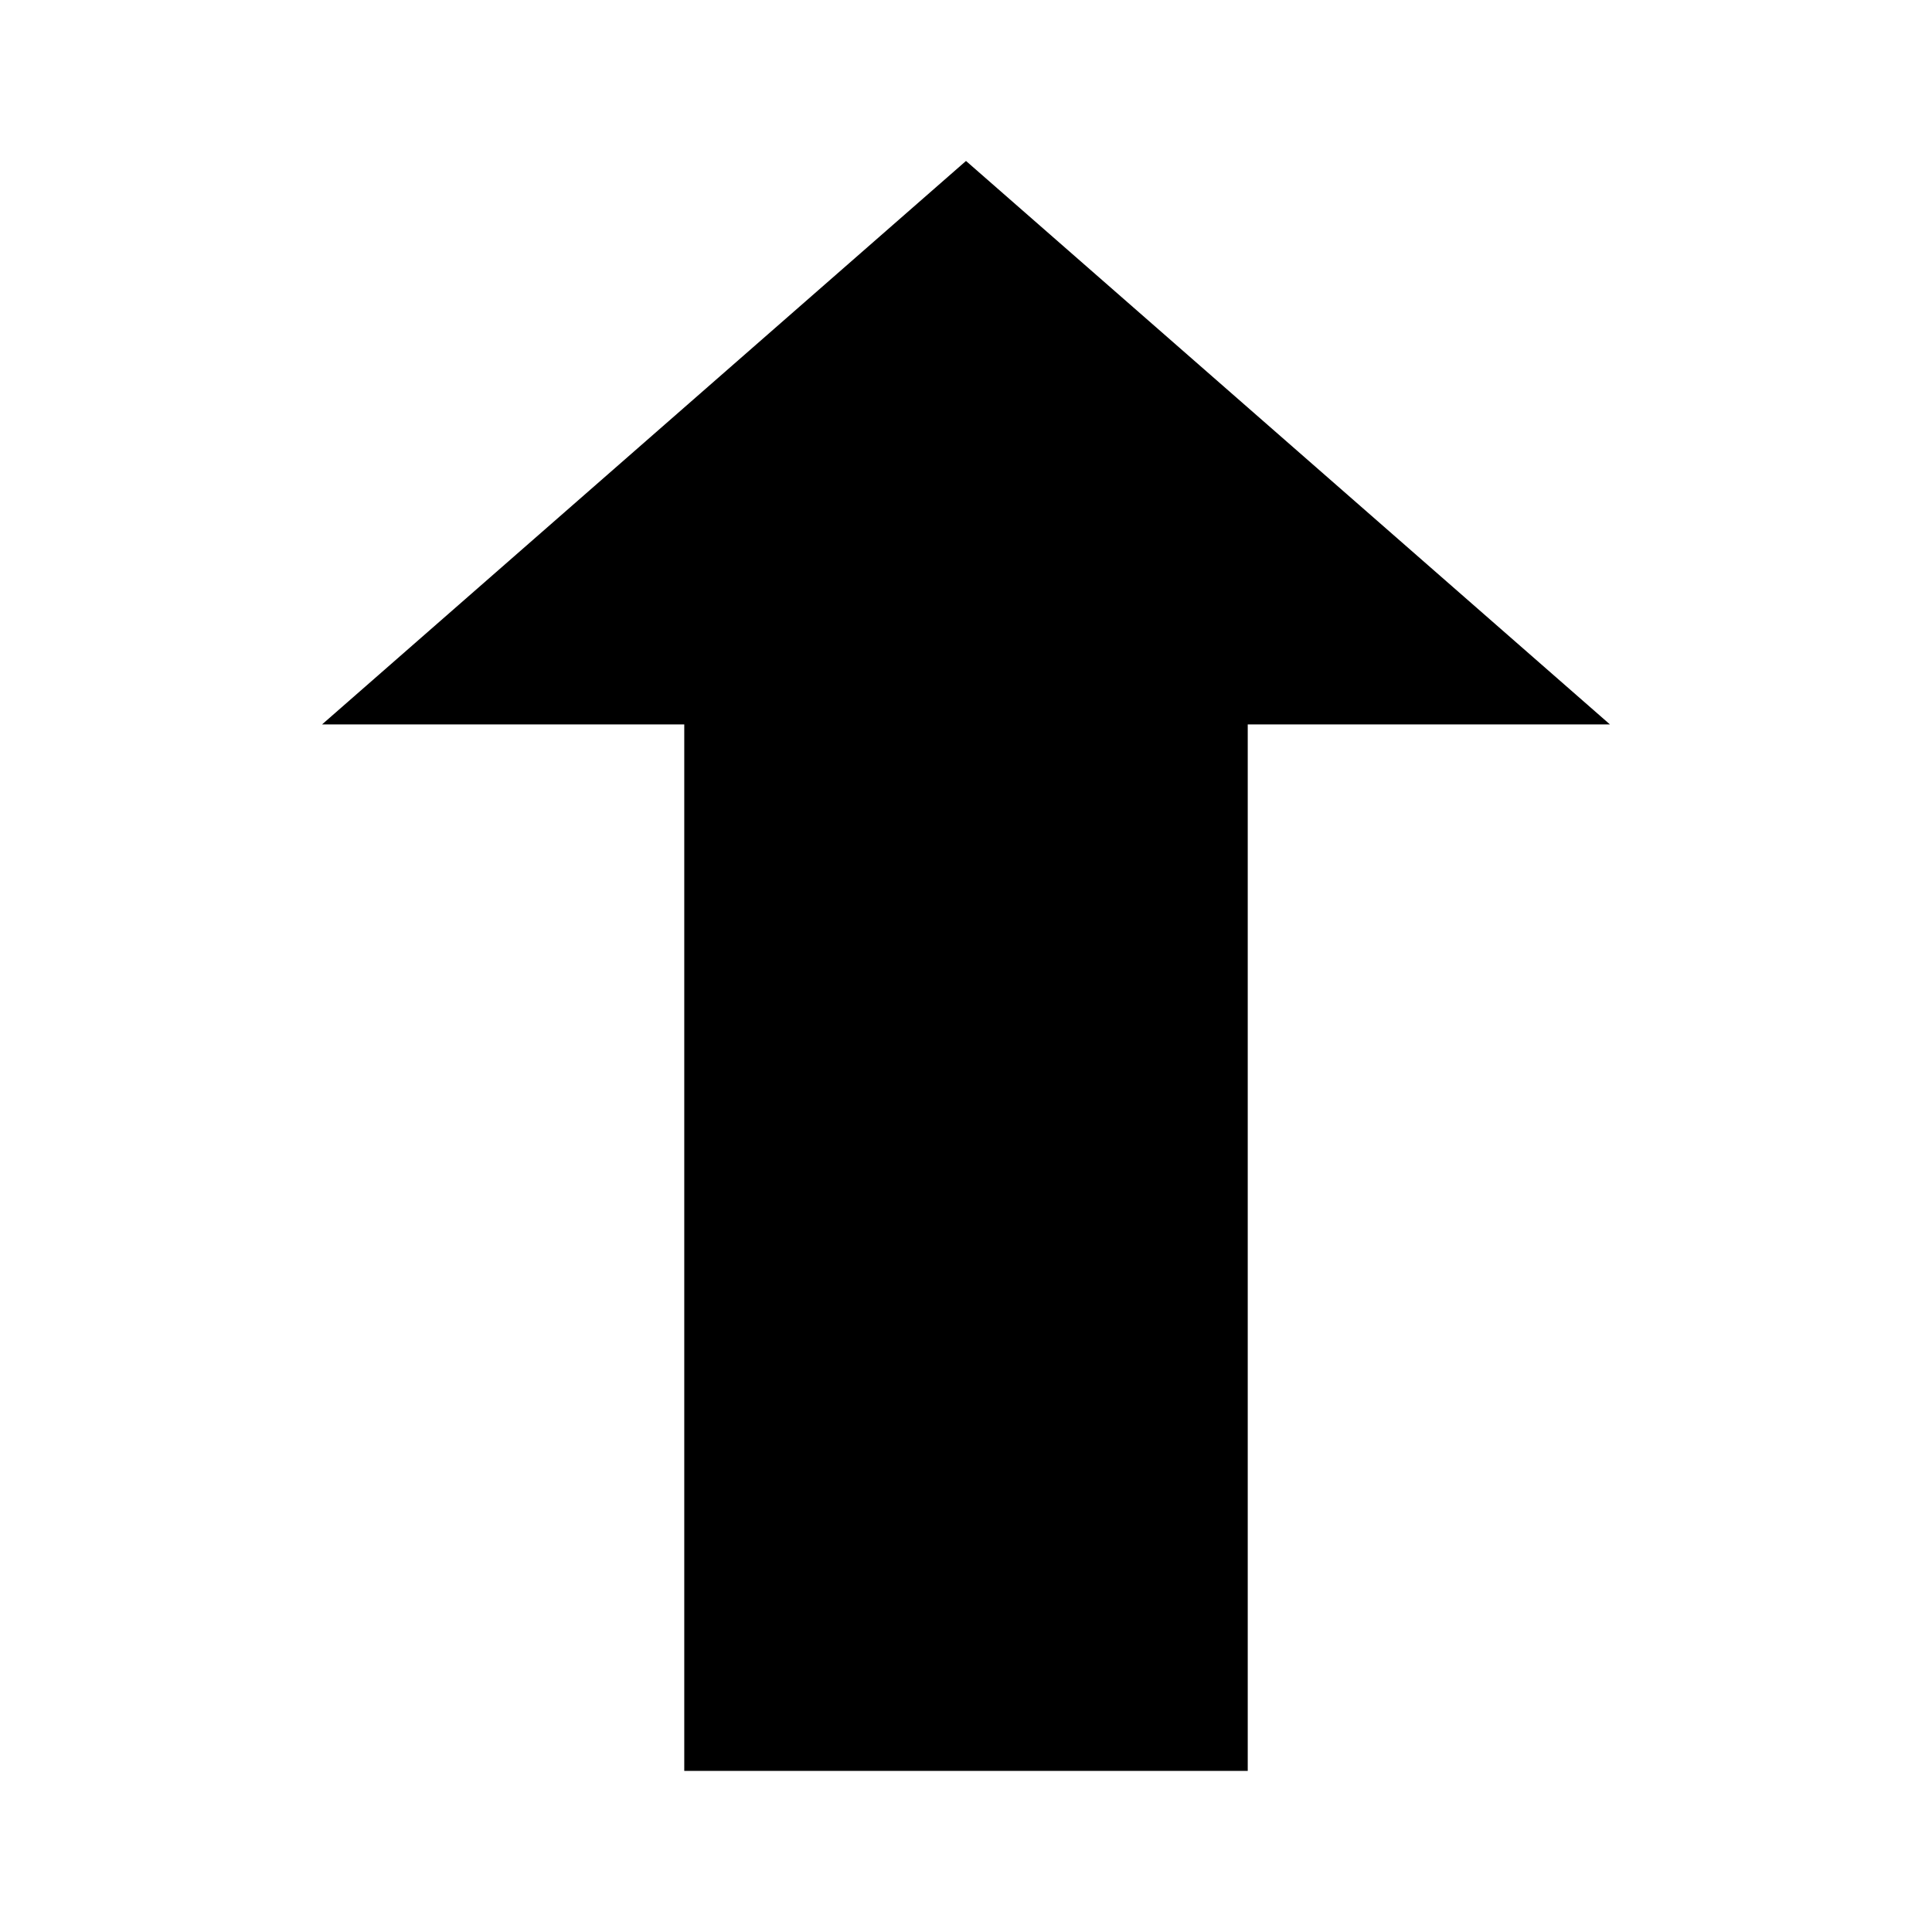 <?xml version="1.0" encoding="UTF-8" standalone="no"?>
<!-- Created with Inkscape (http://www.inkscape.org/) -->

<svg
   xmlns:dc="http://purl.org/dc/elements/1.1/"
   xmlns:cc="http://creativecommons.org/ns#"
   xmlns:rdf="http://www.w3.org/1999/02/22-rdf-syntax-ns#"
   xmlns:svg="http://www.w3.org/2000/svg"
   xmlns="http://www.w3.org/2000/svg"
   xmlns:sodipodi="http://sodipodi.sourceforge.net/DTD/sodipodi-0.dtd"
   xmlns:inkscape="http://www.inkscape.org/namespaces/inkscape"
   width="48"
   height="48"
   viewBox="0 0 12.7 12.7"
   version="1.1"
   id="svg8"
   inkscape:version="0.92.0 r15299"
   sodipodi:docname="up_arrow.svg"
   inkscape:export-filename="C:\Users\Ivan Dolvich\PycharmProjects\JoystickGremlin\action_plugins\macro\gfx\down_arrow.png"
   inkscape:export-xdpi="96"
   inkscape:export-ydpi="96">
  <defs
     id="defs2" />
  <sodipodi:namedview
     id="base"
     pagecolor="#ffffff"
     bordercolor="#666666"
     borderopacity="1.0"
     inkscape:pageopacity="0.0"
     inkscape:pageshadow="2"
     inkscape:zoom="11.2"
     inkscape:cx="28.135035"
     inkscape:cy="23.071167"
     inkscape:document-units="mm"
     inkscape:current-layer="layer1"
     showgrid="false"
     units="px"
     inkscape:window-width="1512"
     inkscape:window-height="997"
     inkscape:window-x="868"
     inkscape:window-y="588"
     inkscape:window-maximized="0" />
  <g
     inkscape:label="Layer 1"
     inkscape:groupmode="layer"
     id="layer1"
     transform="translate(0,-284.3)">
    <path
       style="fill:#000000;stroke-width:0.265"
       d="m 4.498,289.062 v 6.879 H 8.202 V 289.062 H 10.583 L 6.35,285.358 2.117,289.062 Z"
       id="rect10"
       inkscape:connector-curvature="0"
       sodipodi:nodetypes="cccccccc" />
  </g>
</svg>
